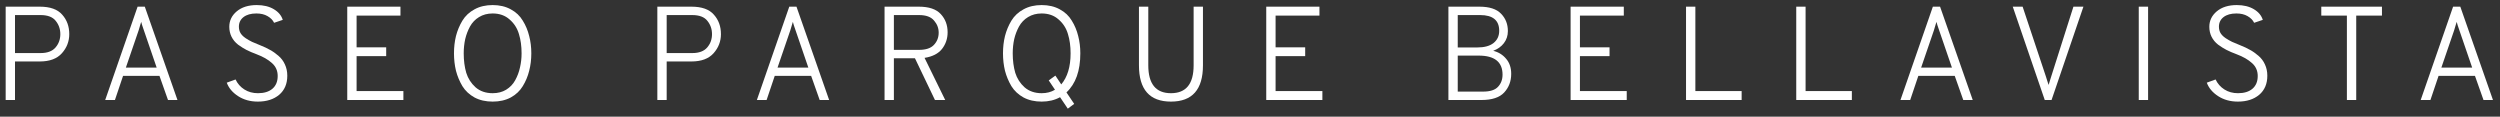 <svg width="300" height="14" viewBox="0 0 300 14" fill="none" xmlns="http://www.w3.org/2000/svg">
<rect x="0" y="0" width="300" height="14" fill="#333333" stroke="none"/>
<path d="M0.68 12V0.8H4.776C6.013 0.8 6.909 1.12 7.464 1.76C8.029 2.389 8.312 3.168 8.312 4.096C8.312 4.96 8.019 5.723 7.432 6.384C6.845 7.045 5.96 7.376 4.776 7.376H1.8V12H0.68ZM4.872 6.368C5.683 6.368 6.28 6.144 6.664 5.696C7.048 5.248 7.24 4.715 7.24 4.096C7.24 3.488 7.053 2.955 6.68 2.496C6.317 2.037 5.715 1.808 4.872 1.808H1.8V6.368H4.872Z" fill="white"/>
<path d="M20.16 12L19.136 9.104H14.768L13.792 12H12.624L16.512 0.8H17.376L21.296 12H20.16ZM18.8 8.112L17.264 3.632C17.093 3.152 16.986 2.816 16.944 2.624L16.816 3.04C16.741 3.328 16.682 3.525 16.64 3.632L15.104 8.112H18.8Z" fill="white"/>
<path d="M30.939 12.192C30.032 12.192 29.243 11.973 28.571 11.536C27.899 11.099 27.446 10.56 27.211 9.92L28.267 9.536C28.502 10.037 28.854 10.437 29.323 10.736C29.793 11.035 30.337 11.184 30.955 11.184C31.691 11.184 32.267 11.008 32.683 10.656C33.11 10.293 33.323 9.781 33.323 9.12C33.323 8.491 33.094 7.973 32.635 7.568C32.176 7.152 31.563 6.8 30.795 6.512C30.337 6.341 29.936 6.171 29.595 6C29.265 5.829 28.923 5.616 28.571 5.36C28.23 5.093 27.968 4.779 27.787 4.416C27.606 4.053 27.515 3.653 27.515 3.216C27.515 2.48 27.814 1.861 28.411 1.36C29.009 0.859 29.808 0.608 30.811 0.608C31.622 0.608 32.304 0.773 32.859 1.104C33.414 1.435 33.771 1.861 33.931 2.384L32.891 2.736C32.742 2.416 32.48 2.149 32.107 1.936C31.744 1.723 31.297 1.616 30.763 1.616C30.113 1.616 29.601 1.76 29.227 2.048C28.854 2.336 28.667 2.72 28.667 3.2C28.667 3.488 28.731 3.744 28.859 3.968C28.998 4.192 29.201 4.395 29.467 4.576C29.744 4.757 30.006 4.907 30.251 5.024C30.507 5.141 30.838 5.28 31.243 5.44C31.68 5.611 32.065 5.792 32.395 5.984C32.736 6.165 33.072 6.4 33.403 6.688C33.745 6.976 34.006 7.323 34.187 7.728C34.379 8.133 34.475 8.587 34.475 9.088C34.475 10.059 34.15 10.821 33.499 11.376C32.849 11.92 31.995 12.192 30.939 12.192Z" fill="white"/>
<path d="M41.671 12V0.8H48.055V1.872H42.791V5.68H46.343V6.736H42.791V10.928H48.407V12H41.671Z" fill="white"/>
<path d="M61.294 11.696C60.675 12.027 59.95 12.192 59.118 12.192C58.286 12.192 57.561 12.027 56.942 11.696C56.323 11.355 55.838 10.901 55.486 10.336C55.145 9.76 54.889 9.147 54.718 8.496C54.558 7.835 54.478 7.136 54.478 6.4C54.478 5.664 54.558 4.971 54.718 4.32C54.889 3.659 55.145 3.045 55.486 2.48C55.838 1.904 56.323 1.451 56.942 1.12C57.561 0.779 58.286 0.608 59.118 0.608C59.95 0.608 60.675 0.779 61.294 1.12C61.913 1.451 62.393 1.904 62.734 2.48C63.086 3.045 63.342 3.659 63.502 4.32C63.673 4.971 63.758 5.664 63.758 6.4C63.758 7.136 63.673 7.835 63.502 8.496C63.342 9.147 63.086 9.76 62.734 10.336C62.393 10.901 61.913 11.355 61.294 11.696ZM59.118 11.184C59.737 11.184 60.275 11.045 60.734 10.768C61.203 10.48 61.566 10.101 61.822 9.632C62.089 9.152 62.281 8.64 62.398 8.096C62.526 7.552 62.59 6.987 62.59 6.4C62.59 5.536 62.483 4.763 62.27 4.08C62.067 3.387 61.694 2.805 61.15 2.336C60.617 1.856 59.939 1.616 59.118 1.616C58.499 1.616 57.955 1.76 57.486 2.048C57.027 2.325 56.665 2.704 56.398 3.184C56.142 3.653 55.95 4.16 55.822 4.704C55.705 5.248 55.646 5.813 55.646 6.4C55.646 7.264 55.747 8.043 55.95 8.736C56.163 9.419 56.537 10 57.07 10.48C57.614 10.949 58.297 11.184 59.118 11.184Z" fill="white"/>
<path d="M78.881 12V0.8H82.977C84.215 0.8 85.111 1.12 85.665 1.76C86.231 2.389 86.513 3.168 86.513 4.096C86.513 4.96 86.22 5.723 85.633 6.384C85.046 7.045 84.161 7.376 82.977 7.376H80.001V12H78.881ZM83.073 6.368C83.884 6.368 84.481 6.144 84.865 5.696C85.249 5.248 85.441 4.715 85.441 4.096C85.441 3.488 85.254 2.955 84.881 2.496C84.519 2.037 83.916 1.808 83.073 1.808H80.001V6.368H83.073Z" fill="white"/>
<path d="M98.361 12L97.337 9.104H92.969L91.993 12H90.825L94.713 0.8H95.577L99.497 12H98.361ZM97.001 8.112L95.465 3.632C95.294 3.152 95.188 2.816 95.145 2.624L95.017 3.04C94.942 3.328 94.884 3.525 94.841 3.632L93.305 8.112H97.001Z" fill="white"/>
<path d="M106.146 12V0.8H110.258C111.474 0.8 112.354 1.099 112.898 1.696C113.442 2.283 113.714 3.008 113.714 3.872C113.714 4.629 113.49 5.296 113.042 5.872C112.594 6.437 111.896 6.795 110.946 6.944L113.426 12H112.194L109.794 6.992H107.266V12H106.146ZM107.266 5.984H110.29C111.101 5.984 111.693 5.787 112.066 5.392C112.45 4.987 112.642 4.496 112.642 3.92C112.642 3.376 112.456 2.891 112.082 2.464C111.72 2.027 111.122 1.808 110.29 1.808H107.266V5.984Z" fill="white"/>
<path d="M127.207 11.664C126.567 12.016 125.831 12.192 124.999 12.192C124.167 12.192 123.442 12.027 122.823 11.696C122.205 11.355 121.719 10.901 121.367 10.336C121.026 9.76 120.77 9.147 120.599 8.496C120.439 7.835 120.359 7.136 120.359 6.4C120.359 5.664 120.439 4.971 120.599 4.32C120.77 3.659 121.026 3.045 121.367 2.48C121.719 1.904 122.205 1.451 122.823 1.12C123.442 0.779 124.167 0.608 124.999 0.608C125.831 0.608 126.557 0.779 127.175 1.12C127.794 1.451 128.274 1.904 128.615 2.48C128.967 3.045 129.223 3.659 129.383 4.32C129.554 4.971 129.639 5.664 129.639 6.4C129.639 8.491 129.085 10.053 127.975 11.088L128.903 12.464L128.135 13.04L127.207 11.664ZM124.999 11.184C125.607 11.184 126.141 11.045 126.599 10.768L125.847 9.648L126.647 9.072L127.351 10.128C128.098 9.243 128.471 8 128.471 6.4C128.471 5.536 128.365 4.763 128.151 4.08C127.949 3.387 127.575 2.805 127.031 2.336C126.498 1.856 125.821 1.616 124.999 1.616C124.381 1.616 123.837 1.76 123.367 2.048C122.909 2.325 122.546 2.704 122.279 3.184C122.023 3.653 121.831 4.16 121.703 4.704C121.586 5.248 121.527 5.813 121.527 6.4C121.527 7.264 121.629 8.043 121.831 8.736C122.045 9.419 122.418 10 122.951 10.48C123.495 10.949 124.178 11.184 124.999 11.184Z" fill="white"/>
<path d="M144.355 7.84C144.355 10.741 143.075 12.192 140.515 12.192C137.955 12.192 136.675 10.741 136.675 7.84V0.8H137.795V7.84C137.795 10.069 138.702 11.184 140.515 11.184C142.328 11.184 143.235 10.069 143.235 7.84V0.8H144.355V7.84Z" fill="white"/>
<path d="M151.95 12V0.8H158.334V1.872H153.07V5.68H156.622V6.736H153.07V10.928H158.686V12H151.95Z" fill="white"/>
<path d="M173.809 0.8H177.521C178.726 0.8 179.595 1.083 180.129 1.648C180.673 2.203 180.945 2.896 180.945 3.728C180.945 4.283 180.785 4.768 180.465 5.184C180.155 5.589 179.729 5.893 179.185 6.096C179.825 6.256 180.342 6.576 180.737 7.056C181.142 7.525 181.345 8.128 181.345 8.864C181.345 9.749 181.062 10.496 180.497 11.104C179.942 11.701 179.035 12 177.777 12H173.809V0.8ZM177.249 5.696C178.113 5.696 178.769 5.52 179.217 5.168C179.675 4.805 179.905 4.315 179.905 3.696C179.905 2.437 179.142 1.808 177.617 1.808H174.929V5.696H177.249ZM177.969 10.992C178.811 10.992 179.409 10.8 179.761 10.416C180.123 10.032 180.305 9.547 180.305 8.96C180.305 7.435 179.35 6.672 177.441 6.672H174.929V10.992H177.969Z" fill="white"/>
<path d="M188.472 12V0.8H194.856V1.872H189.592V5.68H193.144V6.736H189.592V10.928H195.208V12H188.472Z" fill="white"/>
<path d="M202.324 12V0.8H203.444V10.928H208.996V12H202.324Z" fill="white"/>
<path d="M215.55 12V0.8H216.67V10.928H222.222V12H215.55Z" fill="white"/>
<path d="M235.592 12L234.568 9.104H230.2L229.224 12H228.056L231.944 0.8H232.808L236.728 12H235.592ZM234.232 8.112L232.696 3.632C232.526 3.152 232.419 2.816 232.376 2.624L232.248 3.04C232.174 3.328 232.115 3.525 232.072 3.632L230.536 8.112H234.232Z" fill="white"/>
<path d="M245.371 12L241.531 0.8H242.715L245.515 9.2C245.557 9.317 245.611 9.488 245.675 9.712C245.749 9.936 245.803 10.096 245.835 10.192C245.867 10.064 245.92 9.888 245.995 9.664C246.069 9.429 246.117 9.275 246.139 9.2L248.811 0.8H250.011L246.187 12H245.371Z" fill="white"/>
<path d="M256.651 12V0.8H257.771V12H256.651Z" fill="white"/>
<path d="M268.543 12.192C267.636 12.192 266.847 11.973 266.175 11.536C265.503 11.099 265.05 10.56 264.815 9.92L265.871 9.536C266.106 10.037 266.458 10.437 266.927 10.736C267.396 11.035 267.94 11.184 268.559 11.184C269.295 11.184 269.871 11.008 270.287 10.656C270.714 10.293 270.927 9.781 270.927 9.12C270.927 8.491 270.698 7.973 270.239 7.568C269.78 7.152 269.167 6.8 268.399 6.512C267.94 6.341 267.54 6.171 267.199 6C266.868 5.829 266.527 5.616 266.175 5.36C265.834 5.093 265.572 4.779 265.391 4.416C265.21 4.053 265.119 3.653 265.119 3.216C265.119 2.48 265.418 1.861 266.015 1.36C266.612 0.859 267.412 0.608 268.415 0.608C269.226 0.608 269.908 0.773 270.463 1.104C271.018 1.435 271.375 1.861 271.535 2.384L270.495 2.736C270.346 2.416 270.084 2.149 269.711 1.936C269.348 1.723 268.9 1.616 268.367 1.616C267.716 1.616 267.204 1.76 266.831 2.048C266.458 2.336 266.271 2.72 266.271 3.2C266.271 3.488 266.335 3.744 266.463 3.968C266.602 4.192 266.804 4.395 267.071 4.576C267.348 4.757 267.61 4.907 267.855 5.024C268.111 5.141 268.442 5.28 268.847 5.44C269.284 5.611 269.668 5.792 269.999 5.984C270.34 6.165 270.676 6.4 271.007 6.688C271.348 6.976 271.61 7.323 271.791 7.728C271.983 8.133 272.079 8.587 272.079 9.088C272.079 10.059 271.754 10.821 271.103 11.376C270.452 11.92 269.599 12.192 268.543 12.192Z" fill="white"/>
<path d="M282.747 1.872V12H281.627V1.872H278.555V0.8H285.835V1.872H282.747Z" fill="white"/>
<path d="M298.02 12L296.996 9.104H292.628L291.652 12H290.484L294.372 0.8H295.236L299.156 12H298.02ZM296.66 8.112L295.124 3.632C294.954 3.152 294.847 2.816 294.804 2.624L294.676 3.04C294.602 3.328 294.543 3.525 294.5 3.632L292.964 8.112H296.66Z" fill="white"/>
</svg>
